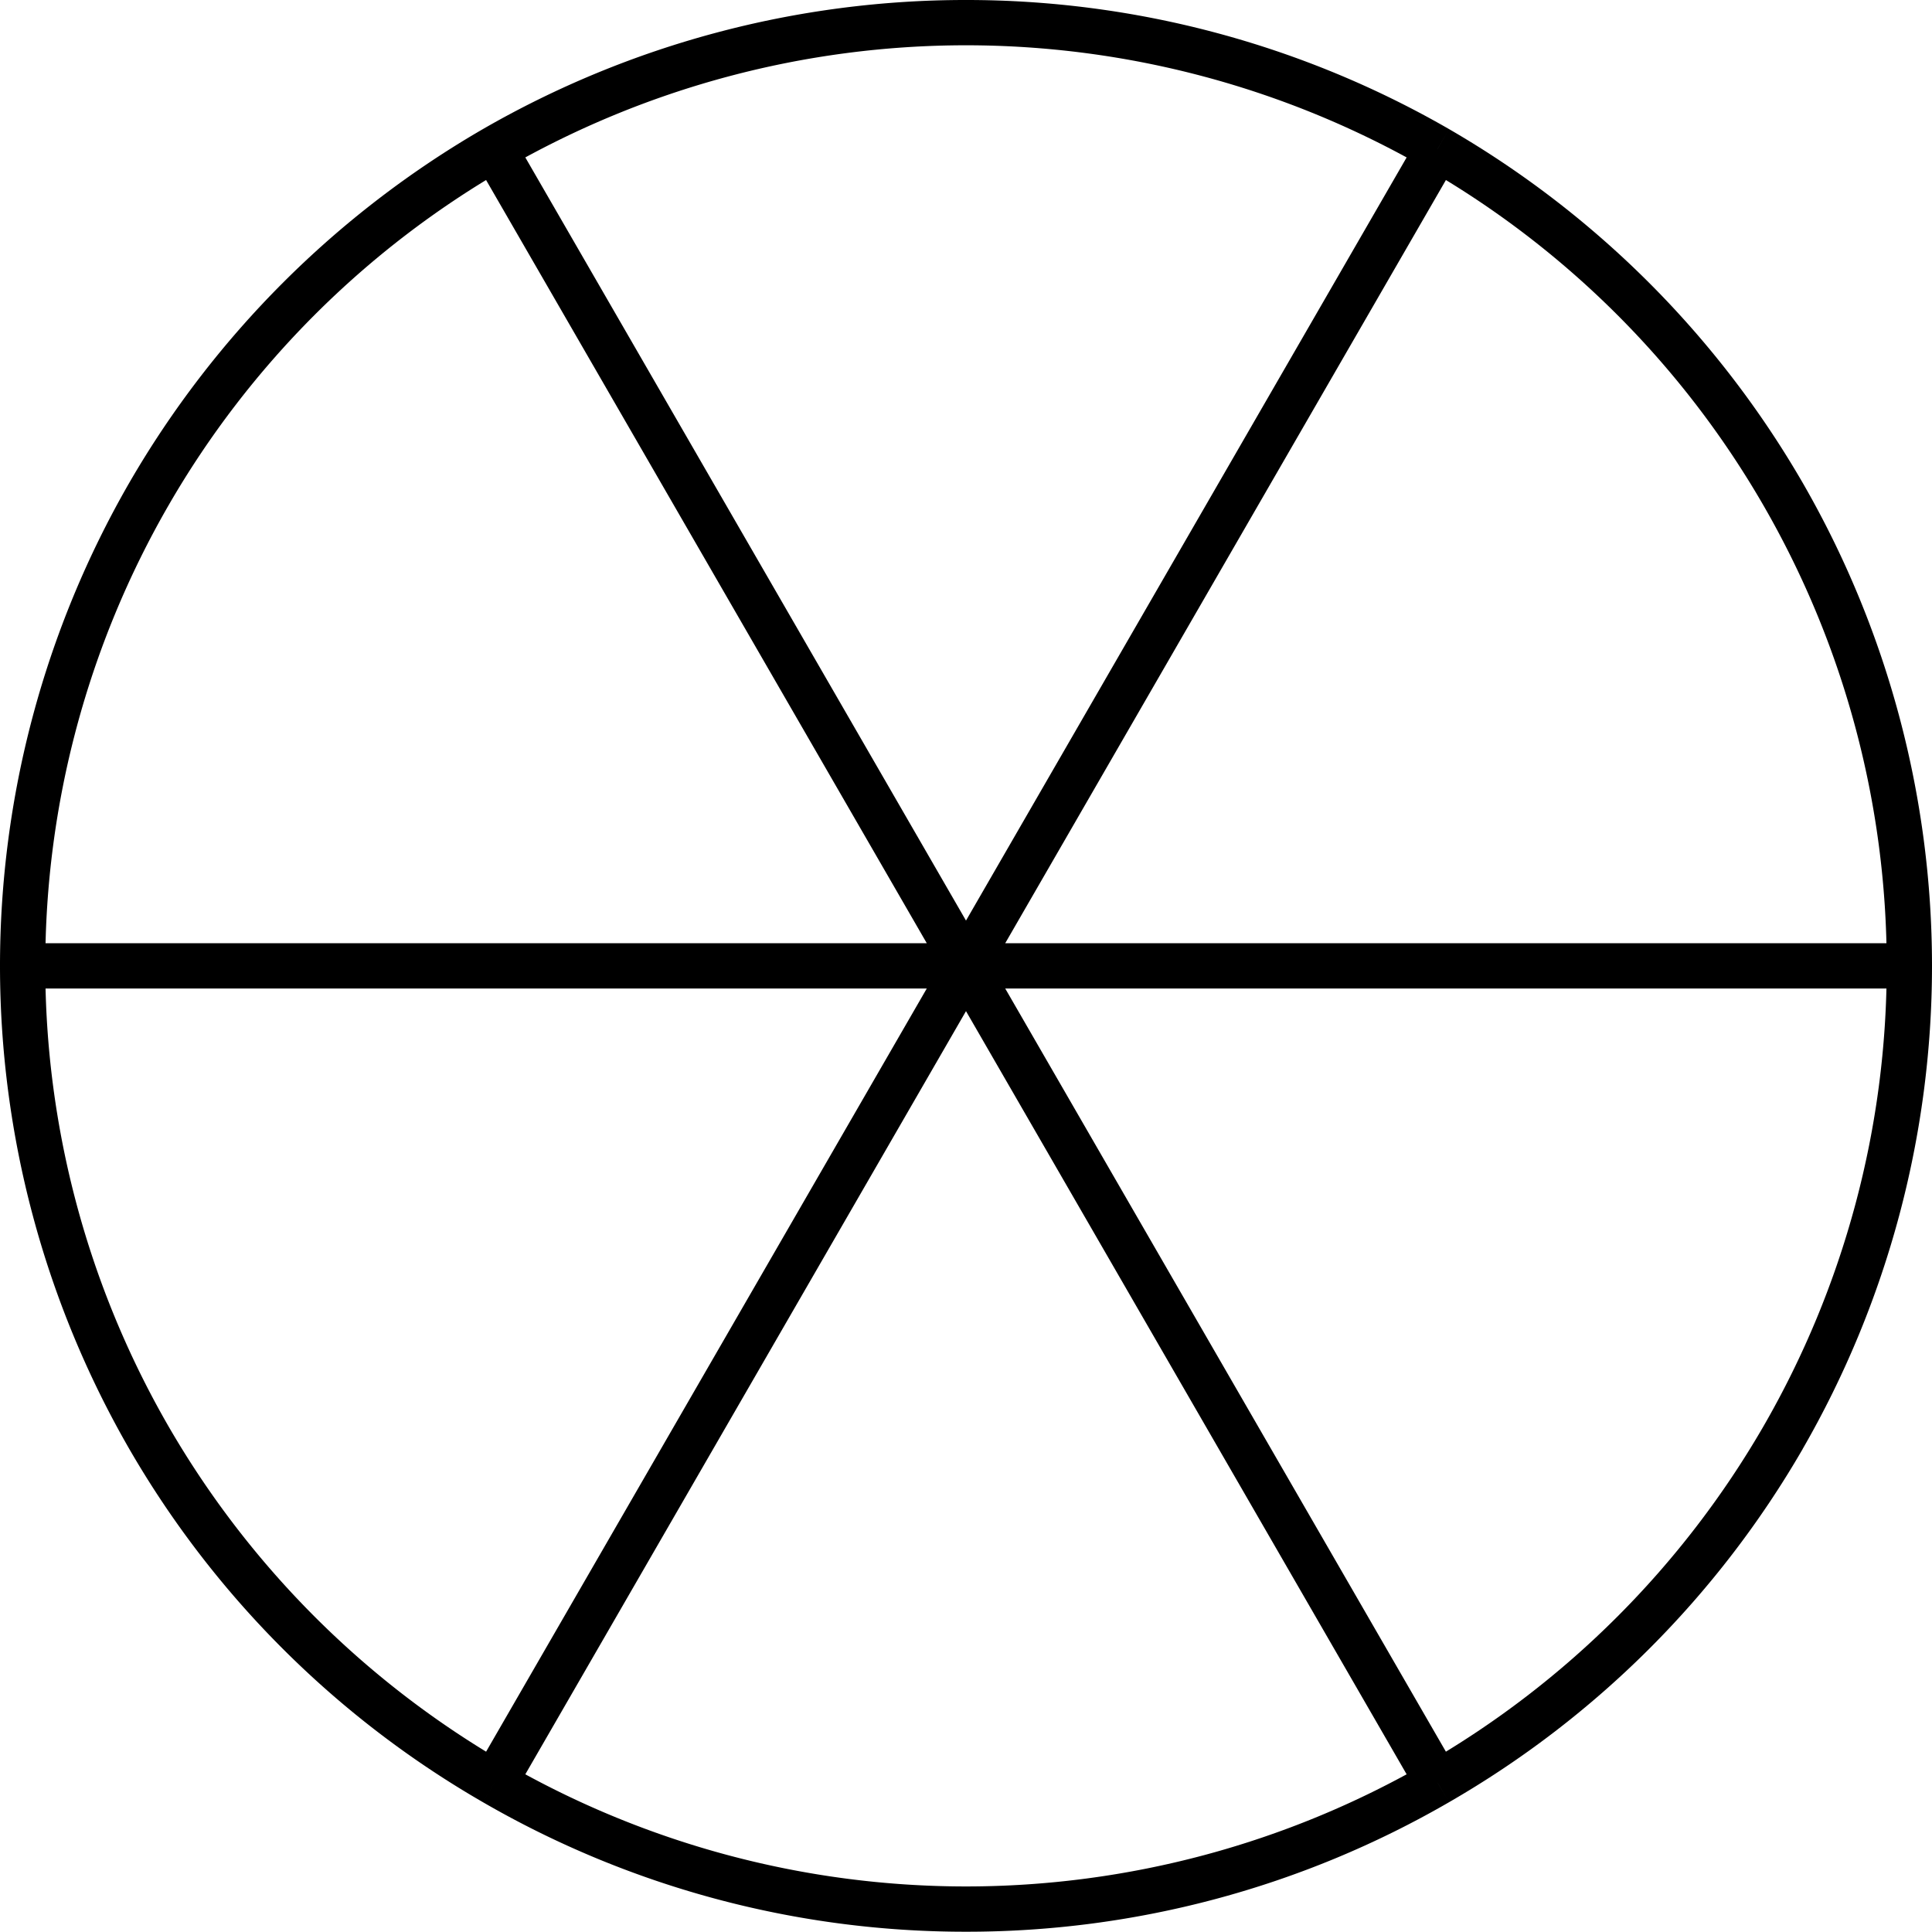 <svg xmlns="http://www.w3.org/2000/svg" viewBox="0 0 42.666 42.66">
  <path d="M212.933,1750.25l10.417-18.04-.867-.5-10.416,18.04Zm9.734-17.86a20.3,20.3,0,0,1,7.443,7.44l.866-.5a21.412,21.412,0,0,0-7.81-7.81Zm7.443,7.44a20.326,20.326,0,0,1,2.723,10.17h1a21.36,21.36,0,0,0-2.857-10.67Zm3.223,9.67H212.5v1h20.833Zm-.5.5a20.326,20.326,0,0,1-2.723,10.17l.866.5a21.36,21.36,0,0,0,2.857-10.67Zm-2.723,10.17a20.373,20.373,0,0,1-7.443,7.44l.5.86a21.309,21.309,0,0,0,7.81-7.8Zm-6.76,7.62-10.417-18.04-.866.5,10.416,18.04Zm-20.834.5,10.417-18.04-.866-.5-10.417,18.04Zm20.15-.68a20.375,20.375,0,0,1-10.166,2.72v1a21.258,21.258,0,0,0,10.667-2.86Zm-10.166,2.72a20.378,20.378,0,0,1-10.167-2.72l-.5.86a21.258,21.258,0,0,0,10.667,2.86Zm-20.833-19.83H212.5v-1H191.667Zm10.666,17.11a20.375,20.375,0,0,1-7.444-7.44l-.866.5a21.324,21.324,0,0,0,7.81,7.8Zm-7.444-7.44a20.335,20.335,0,0,1-2.722-10.17h-1a21.37,21.37,0,0,0,2.856,10.67ZM192.167,1750a20.335,20.335,0,0,1,2.722-10.17l-.866-.5a21.37,21.37,0,0,0-2.856,10.67Zm2.722-10.17a20.3,20.3,0,0,1,7.444-7.44l-.5-.87a21.427,21.427,0,0,0-7.81,7.81Zm6.761-7.62,10.417,18.04.866-.5-10.417-18.04Zm.683.18a20.378,20.378,0,0,1,10.167-2.72v-1a21.35,21.35,0,0,0-10.667,2.85Zm10.167-2.72a20.375,20.375,0,0,1,10.166,2.72l.5-.87a21.35,21.35,0,0,0-10.667-2.85Z" transform="translate(-191.167 -1728.67)" fill="currentColor"/>
</svg>
